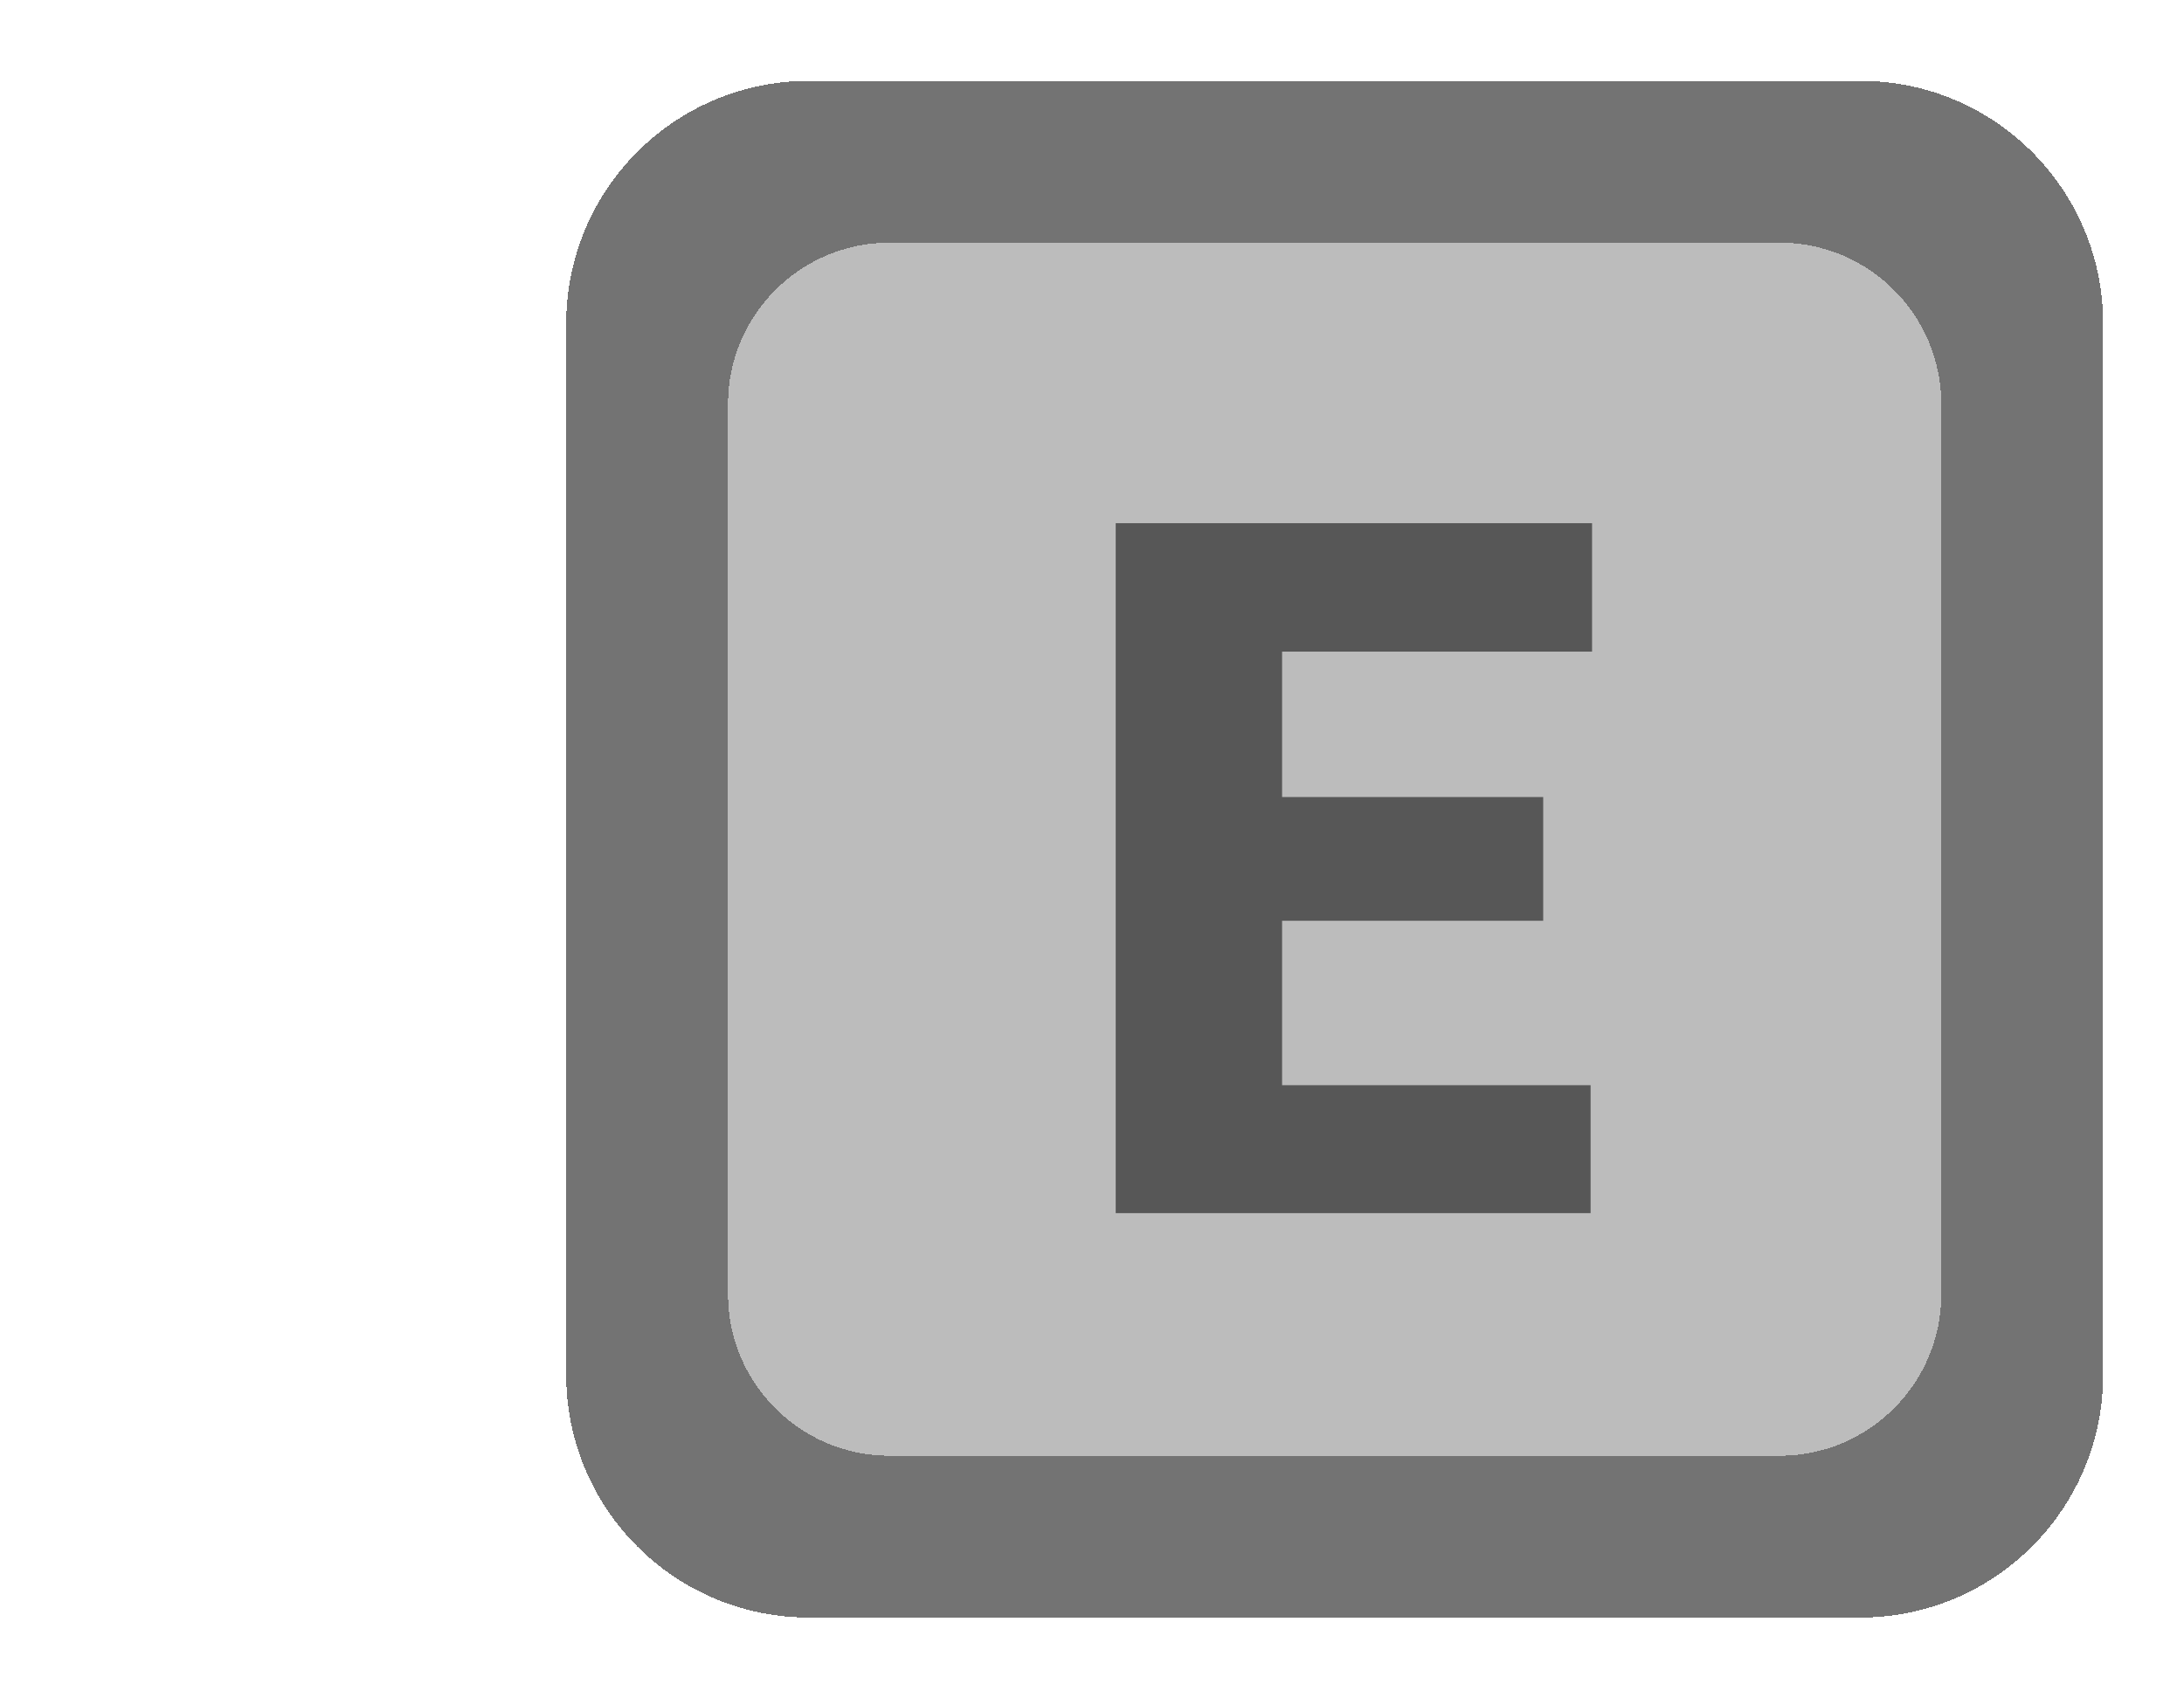 <svg width="27" height="21" viewBox="0 0 27 21" fill="none" xmlns="http://www.w3.org/2000/svg">
<g filter="url(#filter0_d_18_20)">
<path d="M7 4C7 2.343 8.343 1 10 1H23C24.657 1 26 2.343 26 4V17C26 18.657 24.657 20 23 20H10C8.343 20 7 18.657 7 17V4Z" fill="white" fill-opacity="0.55" shape-rendering="crispEdges"/>
<path d="M7 4C7 2.343 8.343 1 10 1H23C24.657 1 26 2.343 26 4V17C26 18.657 24.657 20 23 20H10C8.343 20 7 18.657 7 17V4Z" fill="black" fill-opacity="0.55" shape-rendering="crispEdges"/>
</g>
<g filter="url(#filter1_d_18_20)">
<path d="M9 5C9 3.895 9.895 3 11 3H22C23.105 3 24 3.895 24 5V16C24 17.105 23.105 18 22 18H11C9.895 18 9 17.105 9 16V5Z" fill="white" fill-opacity="0.55" shape-rendering="crispEdges"/>
<path d="M9 5C9 3.895 9.895 3 11 3H22C23.105 3 24 3.895 24 5V16C24 17.105 23.105 18 22 18H11C9.895 18 9 17.105 9 16V5Z" fill="black" fill-opacity="0.02" shape-rendering="crispEdges"/>
</g>
<path d="M19.664 13.418V15H15.117V13.418H19.664ZM15.85 6.469V15H13.793V6.469H15.85ZM19.078 9.855V11.385H15.117V9.855H19.078ZM19.682 6.469V8.057H15.117V6.469H19.682Z" fill="#575757"/>
<defs>
<filter id="filter0_d_18_20" x="6" y="0" width="21" height="21" filterUnits="userSpaceOnUse" color-interpolation-filters="sRGB">
<feFlood flood-opacity="0" result="BackgroundImageFix"/>
<feColorMatrix in="SourceAlpha" type="matrix" values="0 0 0 0 0 0 0 0 0 0 0 0 0 0 0 0 0 0 127 0" result="hardAlpha"/>
<feOffset/>
<feGaussianBlur stdDeviation="0.5"/>
<feComposite in2="hardAlpha" operator="out"/>
<feColorMatrix type="matrix" values="0 0 0 0 0 0 0 0 0 0 0 0 0 0 0 0 0 0 0.03 0"/>
<feBlend mode="normal" in2="BackgroundImageFix" result="effect1_dropShadow_18_20"/>
<feBlend mode="normal" in="SourceGraphic" in2="effect1_dropShadow_18_20" result="shape"/>
</filter>
<filter id="filter1_d_18_20" x="8" y="2" width="17" height="17" filterUnits="userSpaceOnUse" color-interpolation-filters="sRGB">
<feFlood flood-opacity="0" result="BackgroundImageFix"/>
<feColorMatrix in="SourceAlpha" type="matrix" values="0 0 0 0 0 0 0 0 0 0 0 0 0 0 0 0 0 0 127 0" result="hardAlpha"/>
<feOffset/>
<feGaussianBlur stdDeviation="0.5"/>
<feComposite in2="hardAlpha" operator="out"/>
<feColorMatrix type="matrix" values="0 0 0 0 0 0 0 0 0 0 0 0 0 0 0 0 0 0 0.03 0"/>
<feBlend mode="normal" in2="BackgroundImageFix" result="effect1_dropShadow_18_20"/>
<feBlend mode="normal" in="SourceGraphic" in2="effect1_dropShadow_18_20" result="shape"/>
</filter>
</defs>
</svg>
